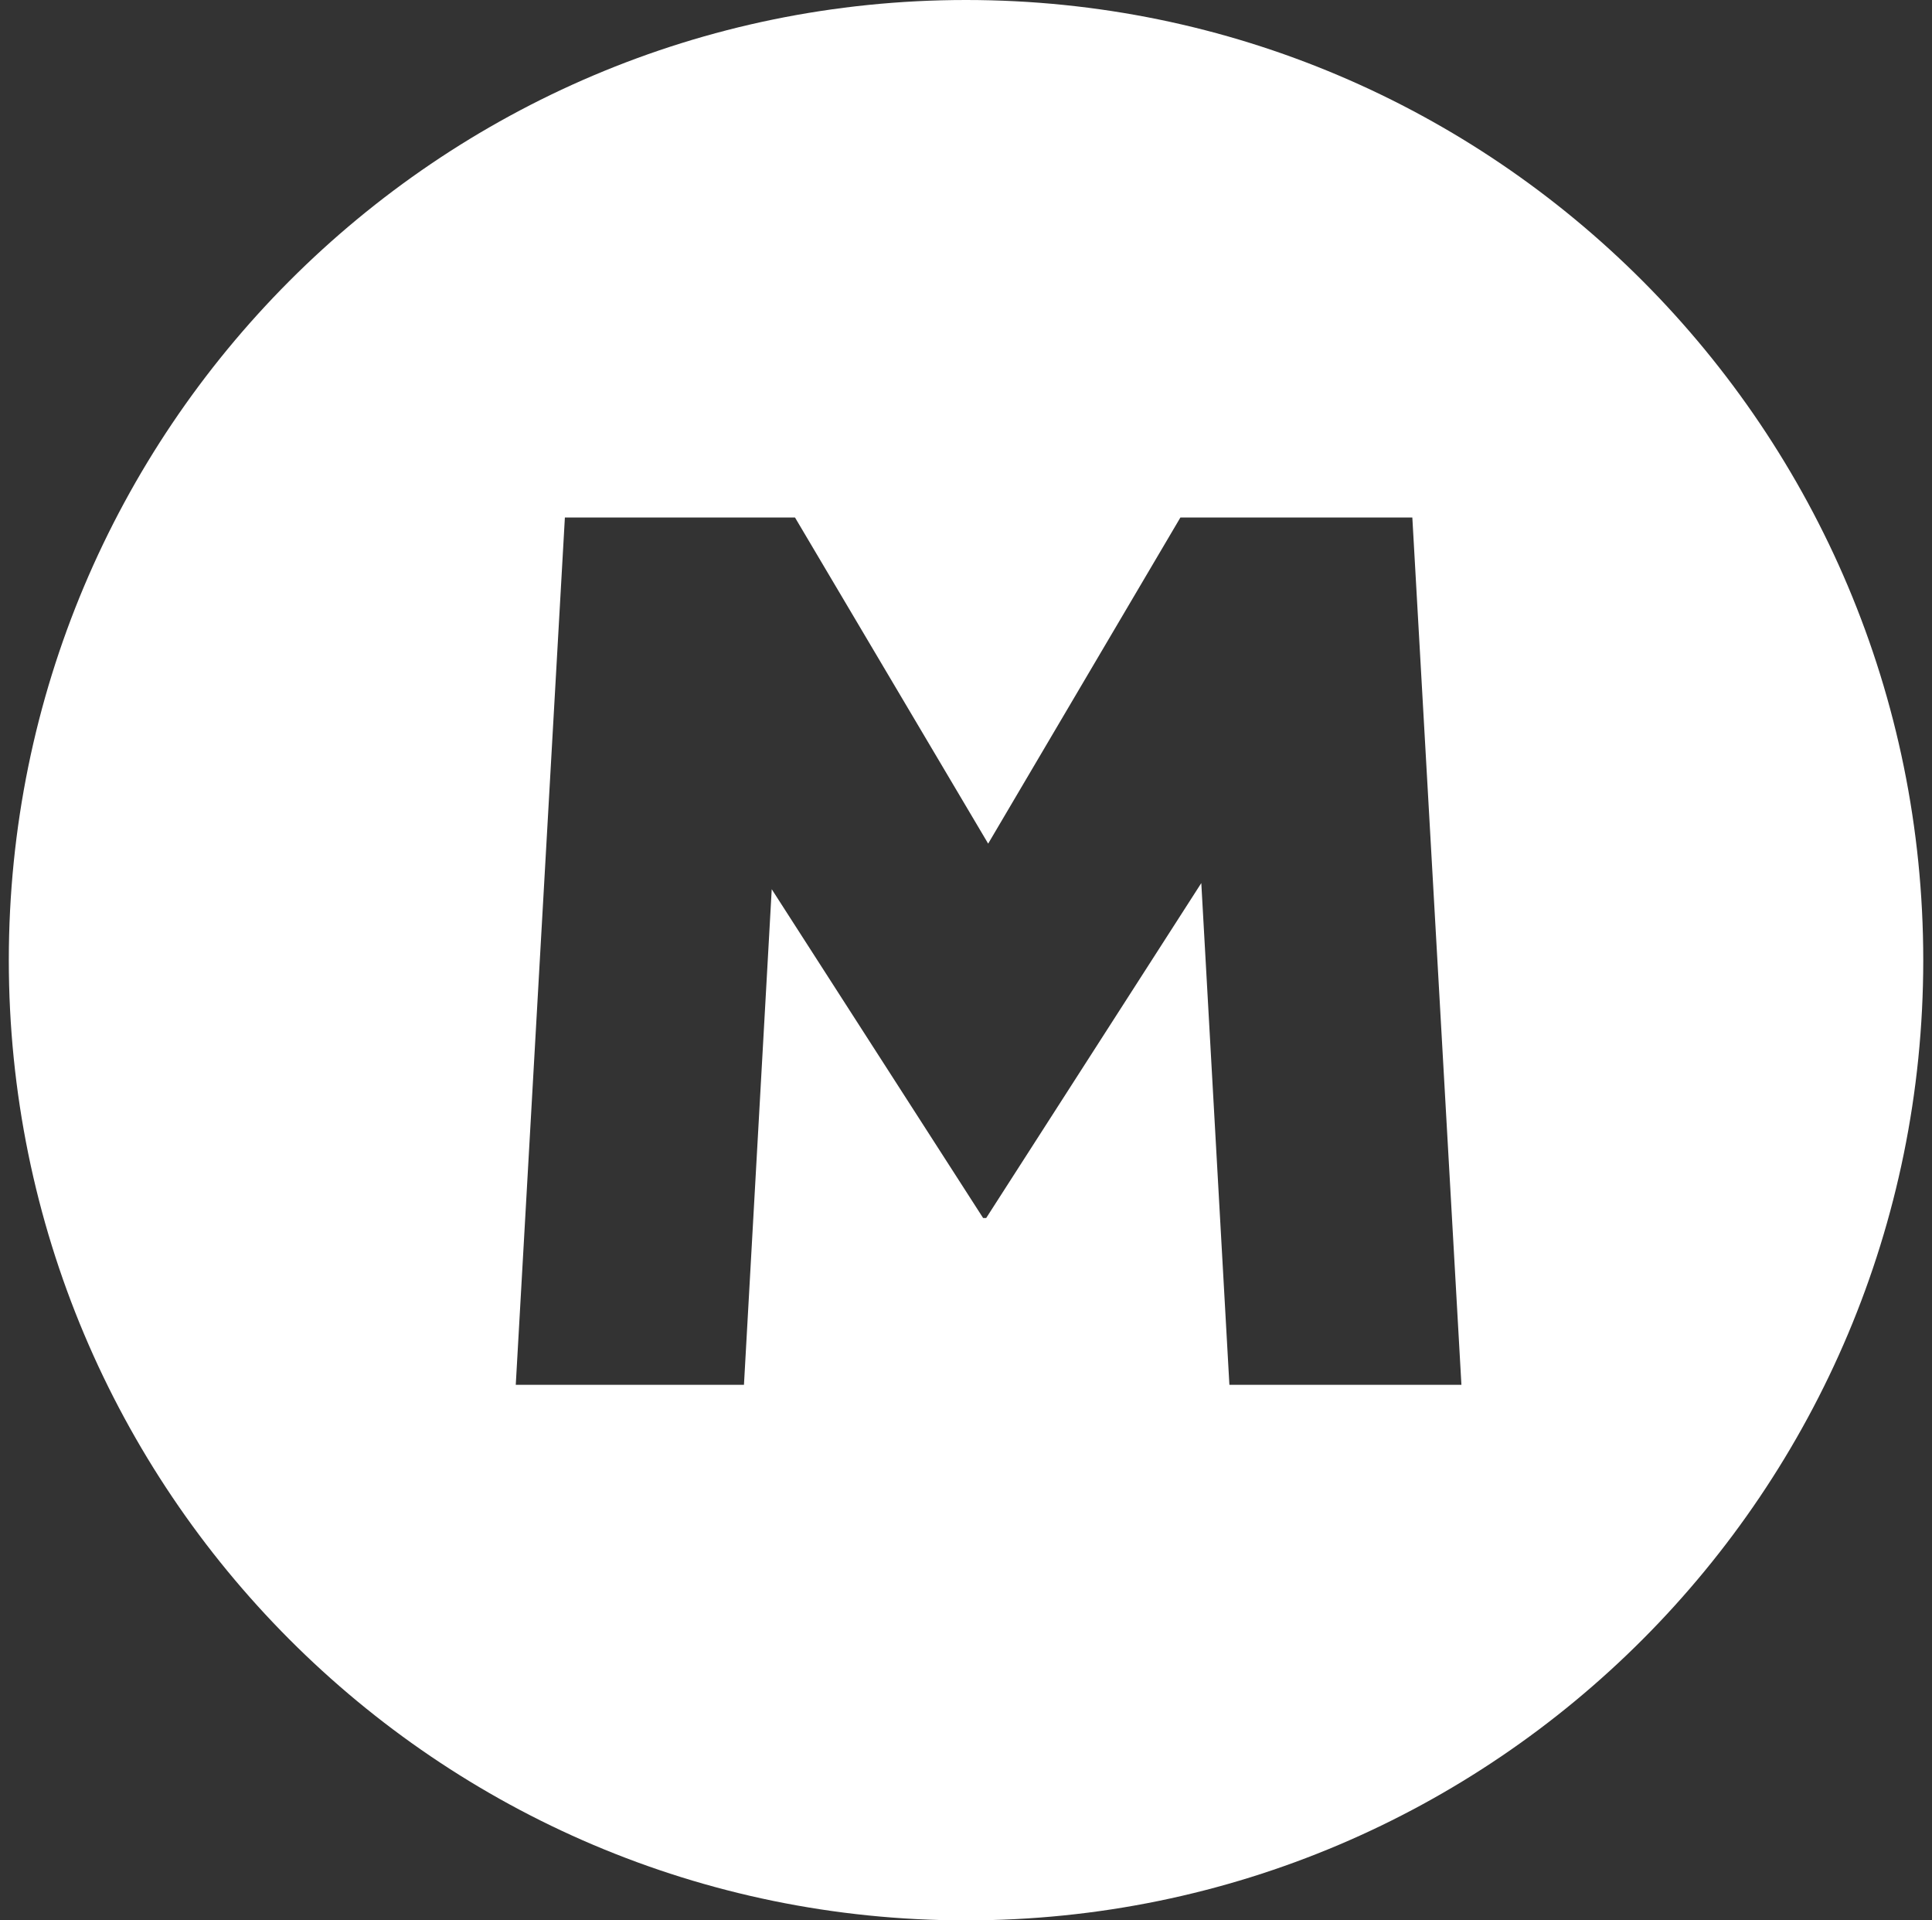 <svg xmlns="http://www.w3.org/2000/svg" xml:space="preserve" width="176.092" height="175"><rect width="100%" height="100%" fill="#333333" stroke="none"/><path fill="#FFF" d="M88.047 0C39.861 0 .803 39.173.803 87.5S39.862 175 88.047 175c48.187 0 87.248-39.174 87.248-87.5S136.233 0 88.047 0m24.006 126.193-2.561-45.721-19.606 30.523h-.279L70.339 81.032l-2.531 45.163H47.009l4.477-79.033h20.976l17.604 29.716 17.52-29.716h21.141l4.474 79.033h-21.146v-.002z"/></svg>